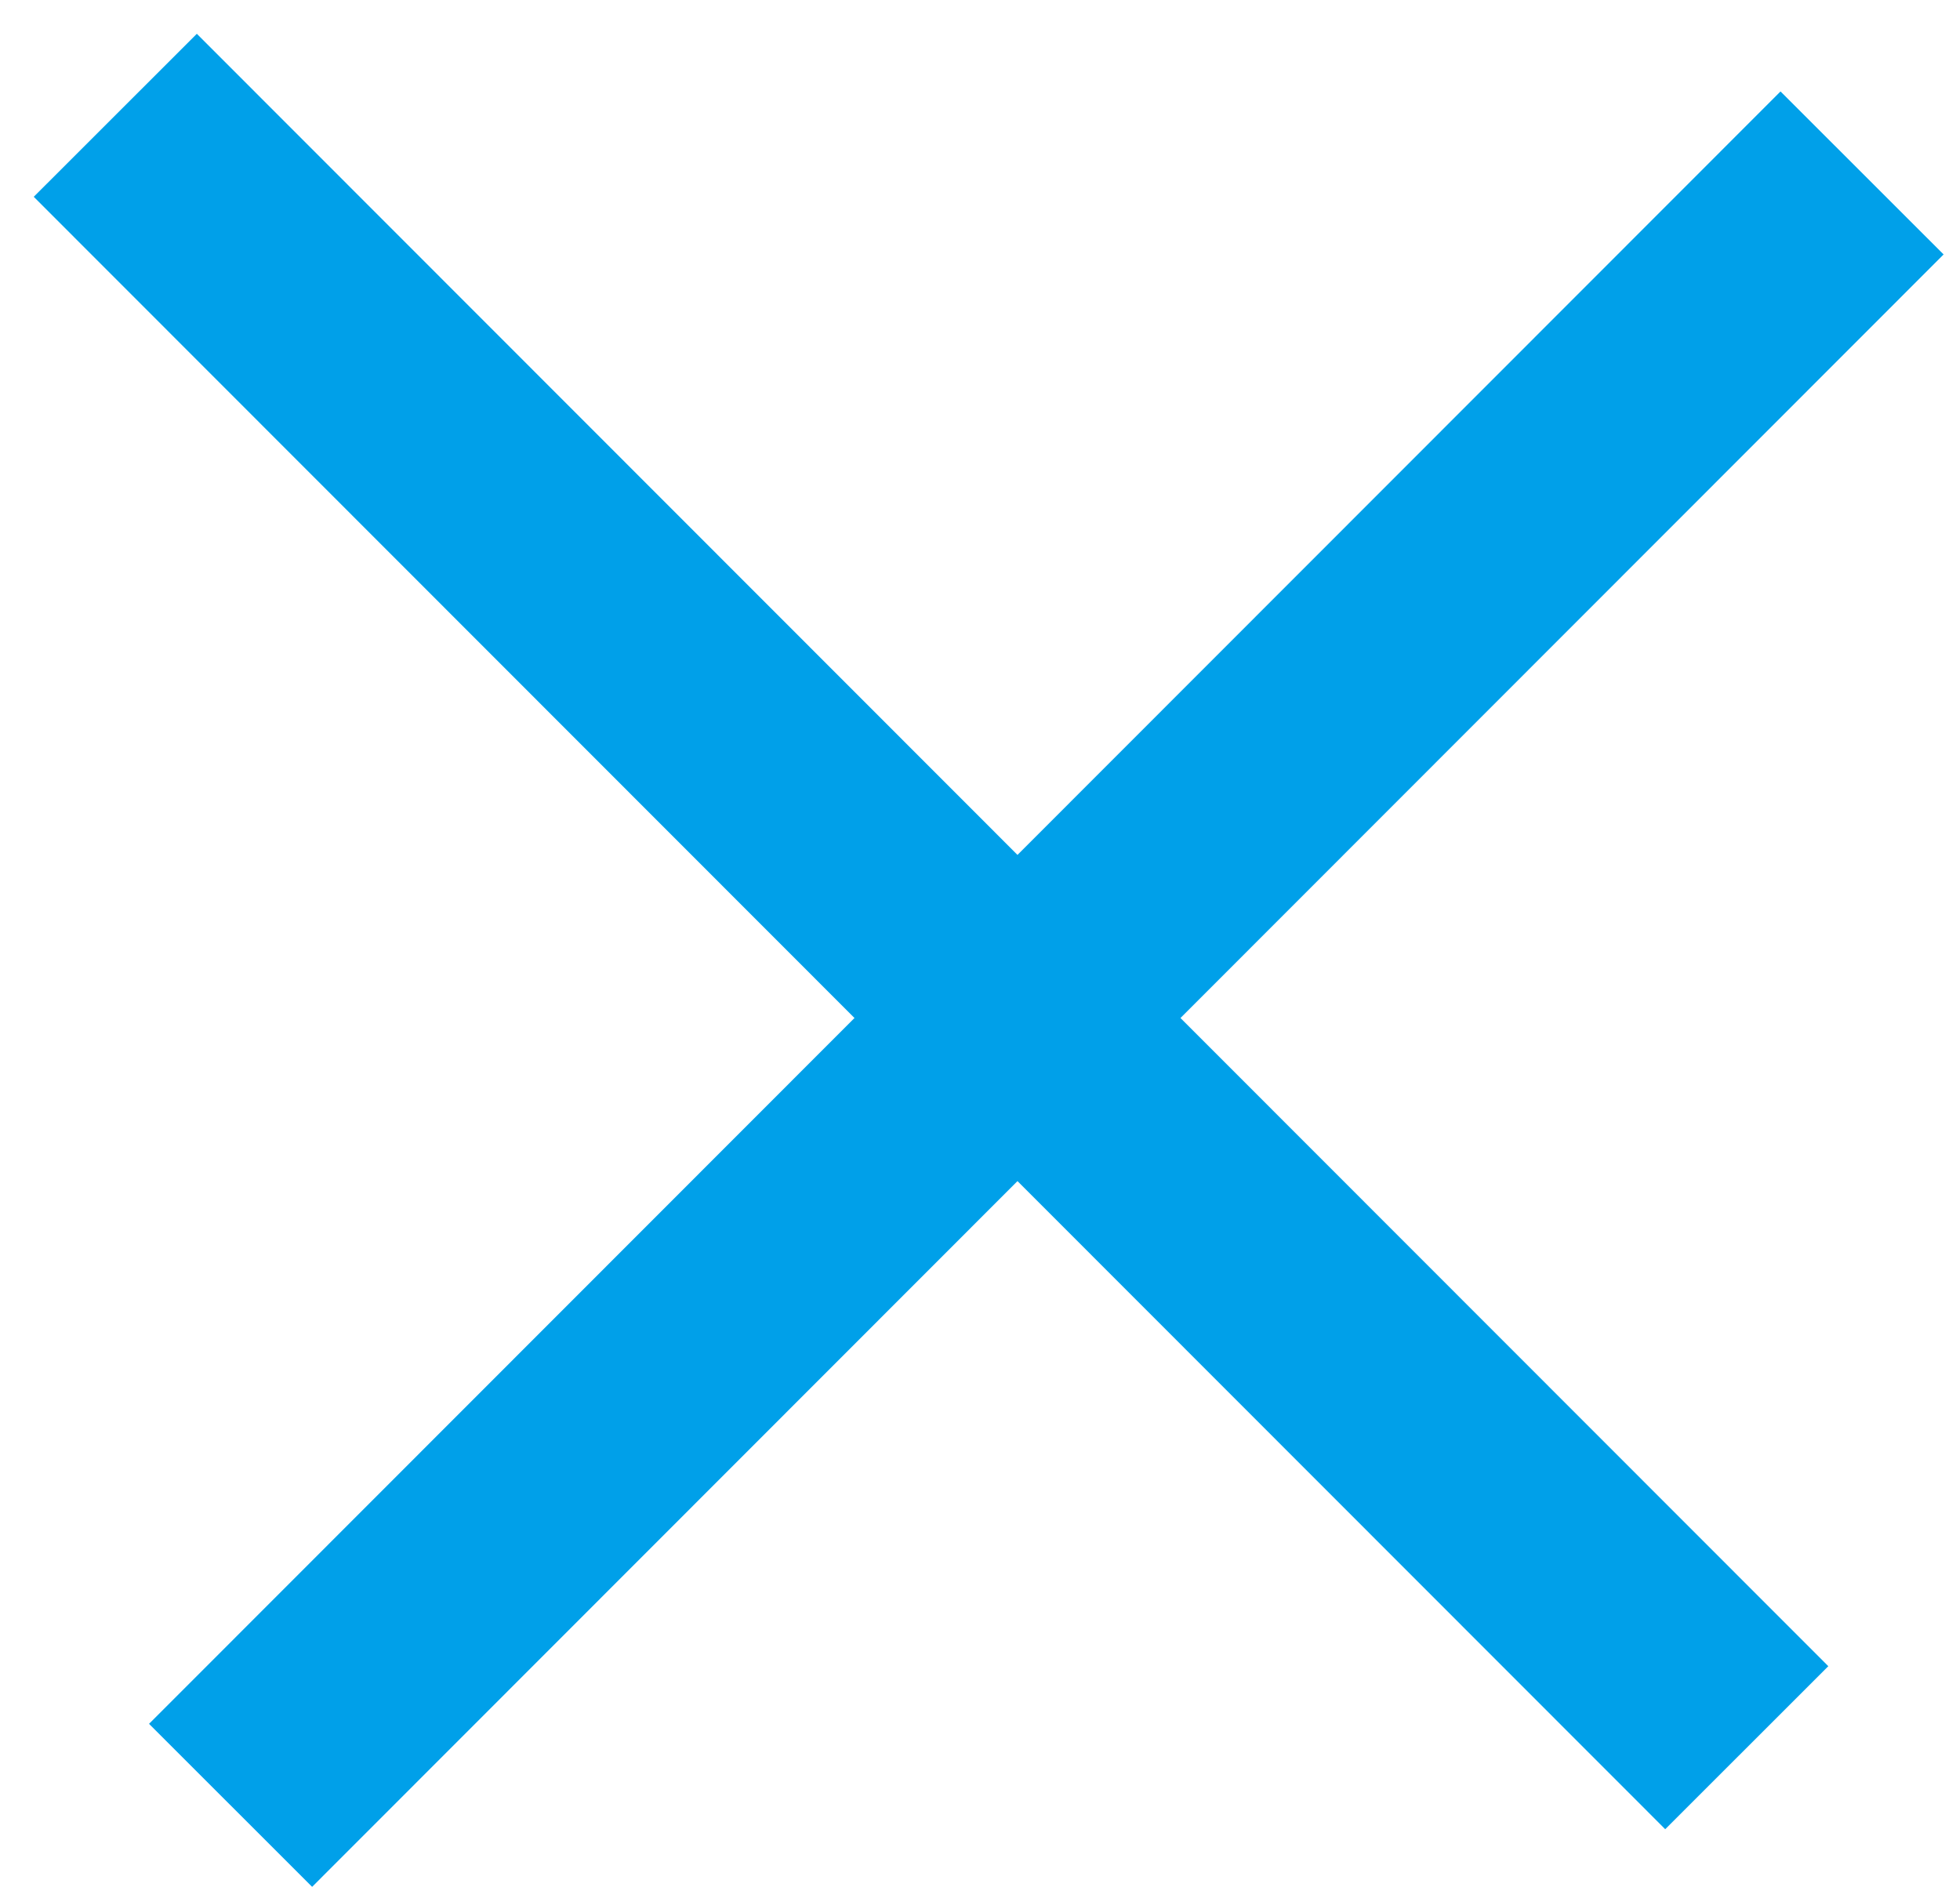 <svg width="34" height="33" viewBox="0 0 34 33" fill="none" xmlns="http://www.w3.org/2000/svg">
<path d="M4 31.317L32.301 3" stroke="#00A0E9" stroke-width="4" stroke-miterlimit="10"/>
<path d="M30.301 30.317L2 2" stroke="#00A0E9" stroke-width="4" stroke-miterlimit="10"/>
</svg>
